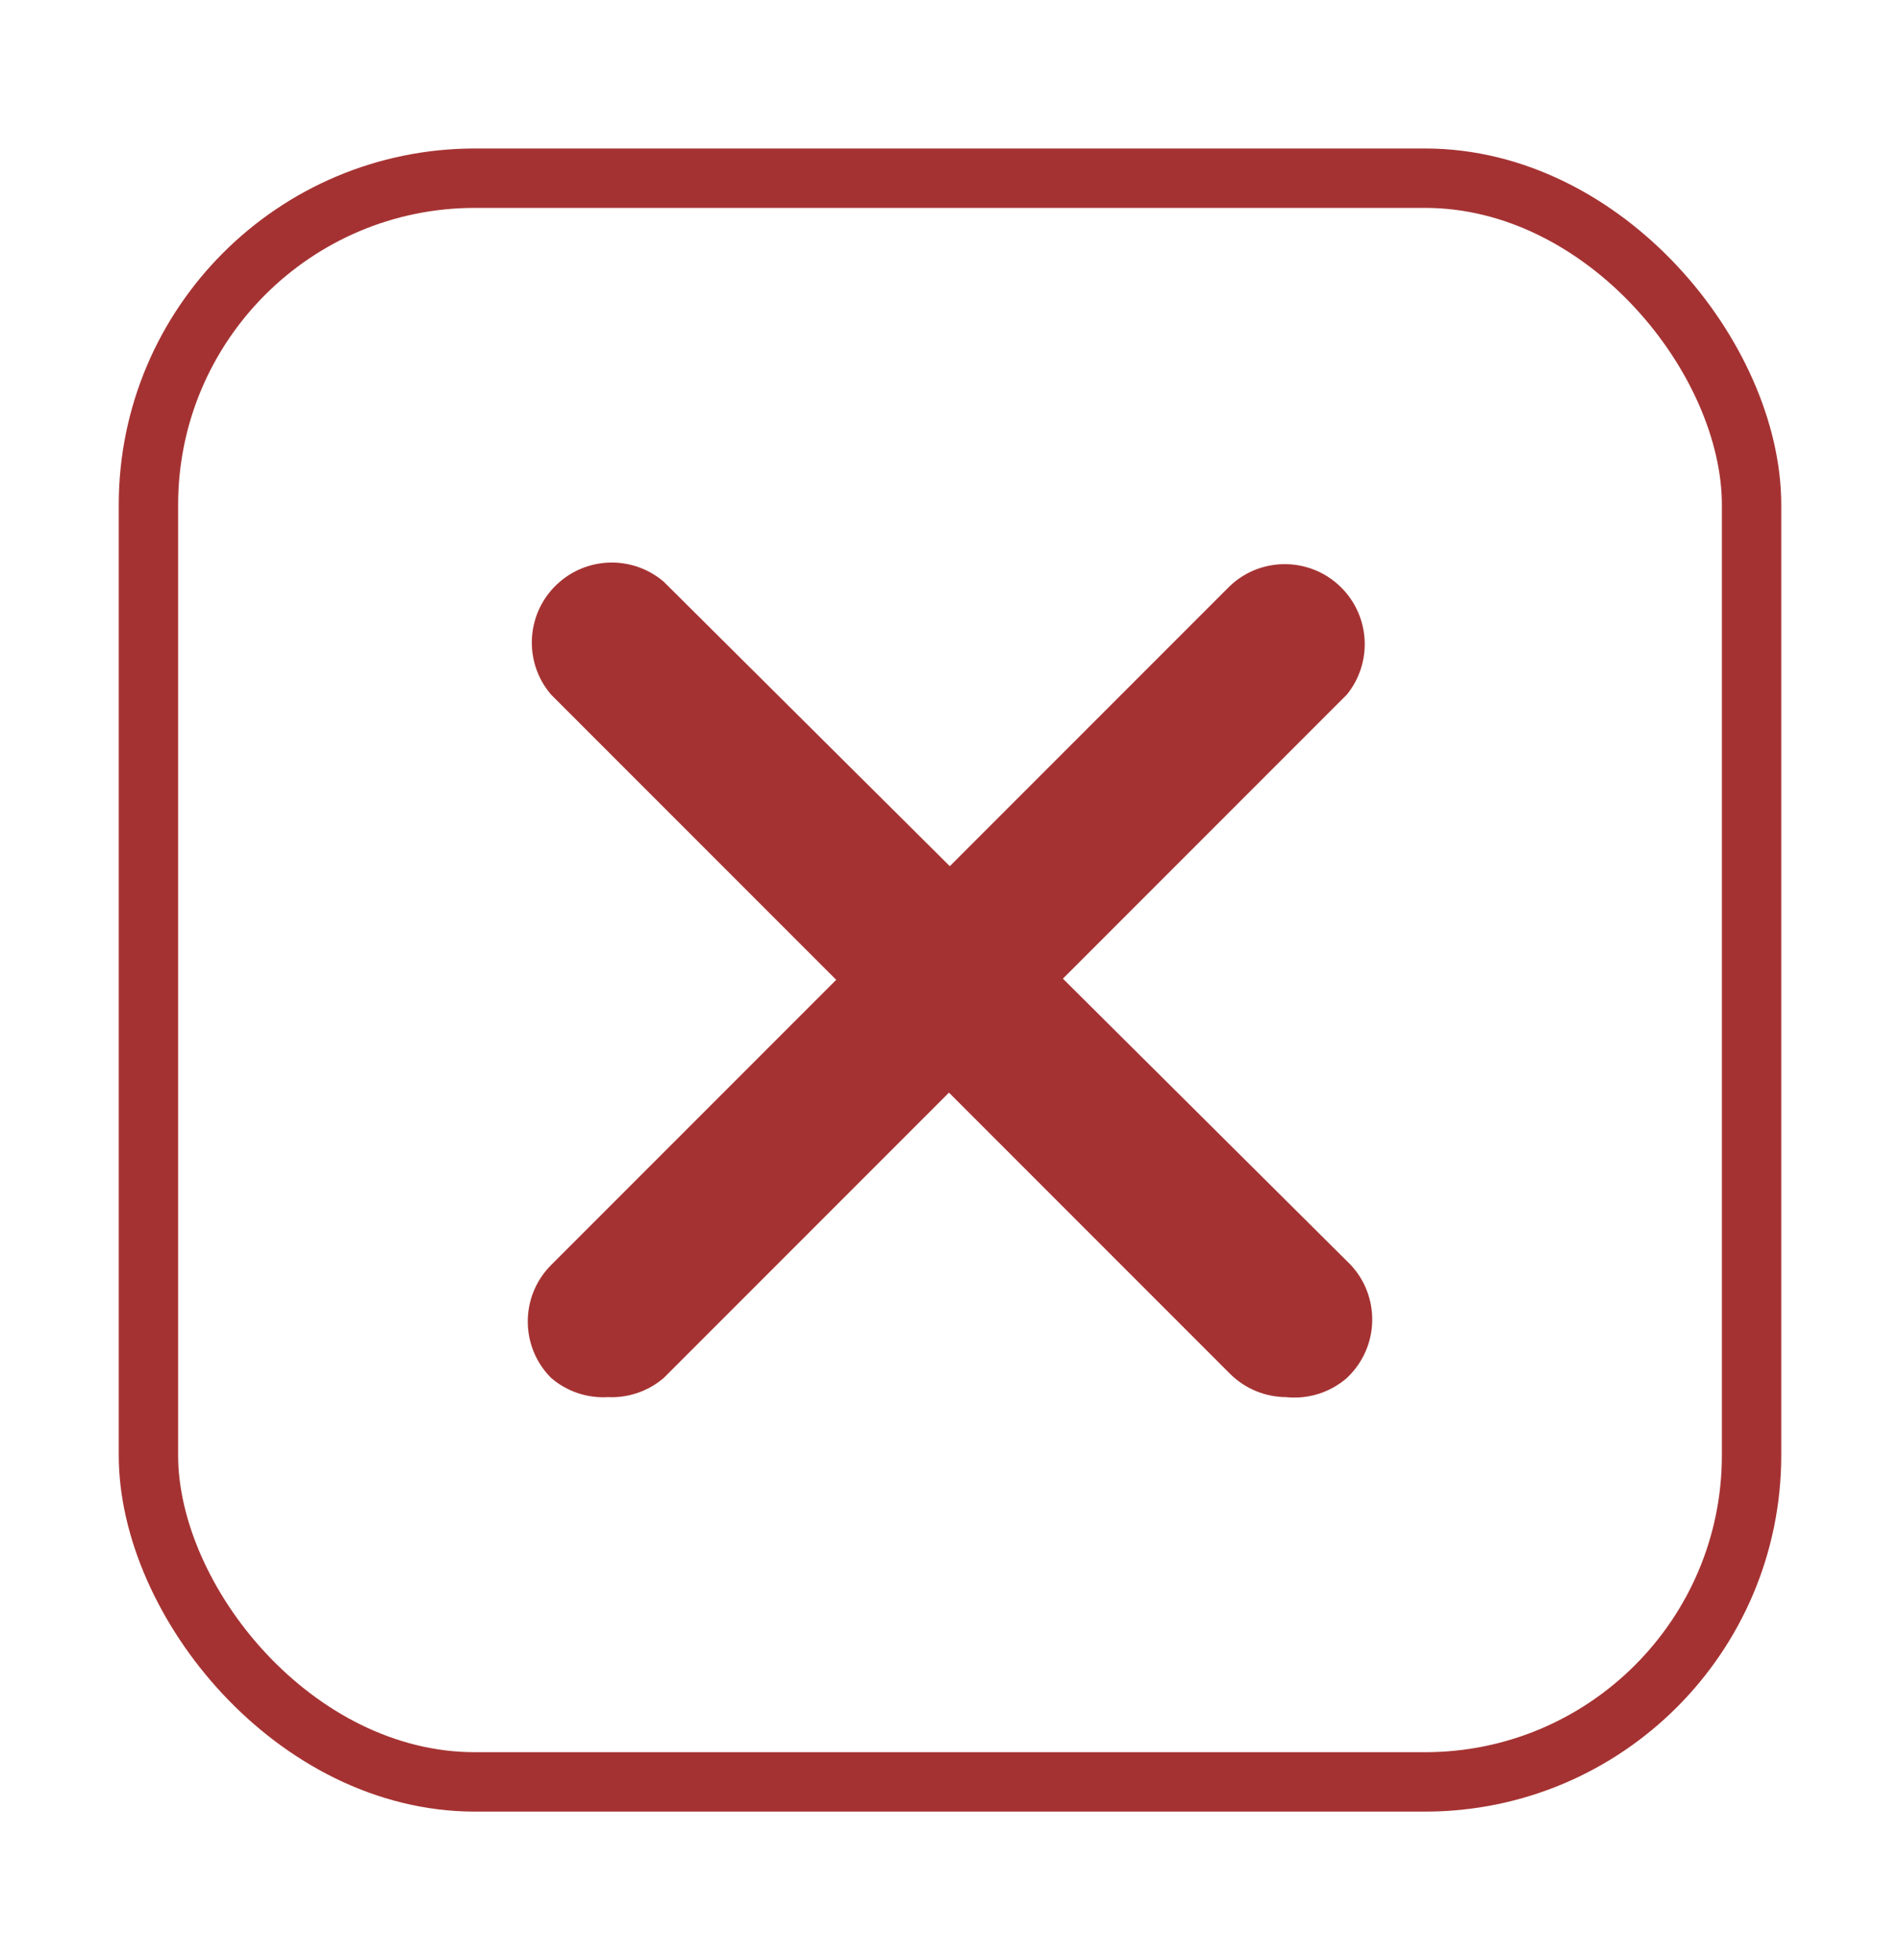 <svg width="32" height="33" viewBox="0 0 32 33" fill="none" xmlns="http://www.w3.org/2000/svg">
<rect x="2.5" y="3" width="27" height="27" rx="5.5" stroke="#A53232"/>
<path d="M10.237 23.522C9.888 23.542 9.545 23.426 9.281 23.198C8.758 22.673 8.758 21.824 9.281 21.299L20.718 9.862C21.261 9.353 22.113 9.381 22.622 9.925C23.081 10.416 23.108 11.171 22.684 11.694L11.18 23.198C10.918 23.423 10.581 23.538 10.237 23.522Z" fill="#A53232"/>
<path d="M21.661 23.522C21.308 23.52 20.969 23.38 20.718 23.131L9.281 11.694C8.797 11.129 8.863 10.279 9.428 9.795C9.932 9.363 10.676 9.363 11.18 9.795L22.685 21.232C23.228 21.74 23.256 22.593 22.747 23.136C22.727 23.158 22.706 23.178 22.685 23.199C22.403 23.444 22.032 23.561 21.661 23.522Z" fill="#A53232"/>
</svg>
